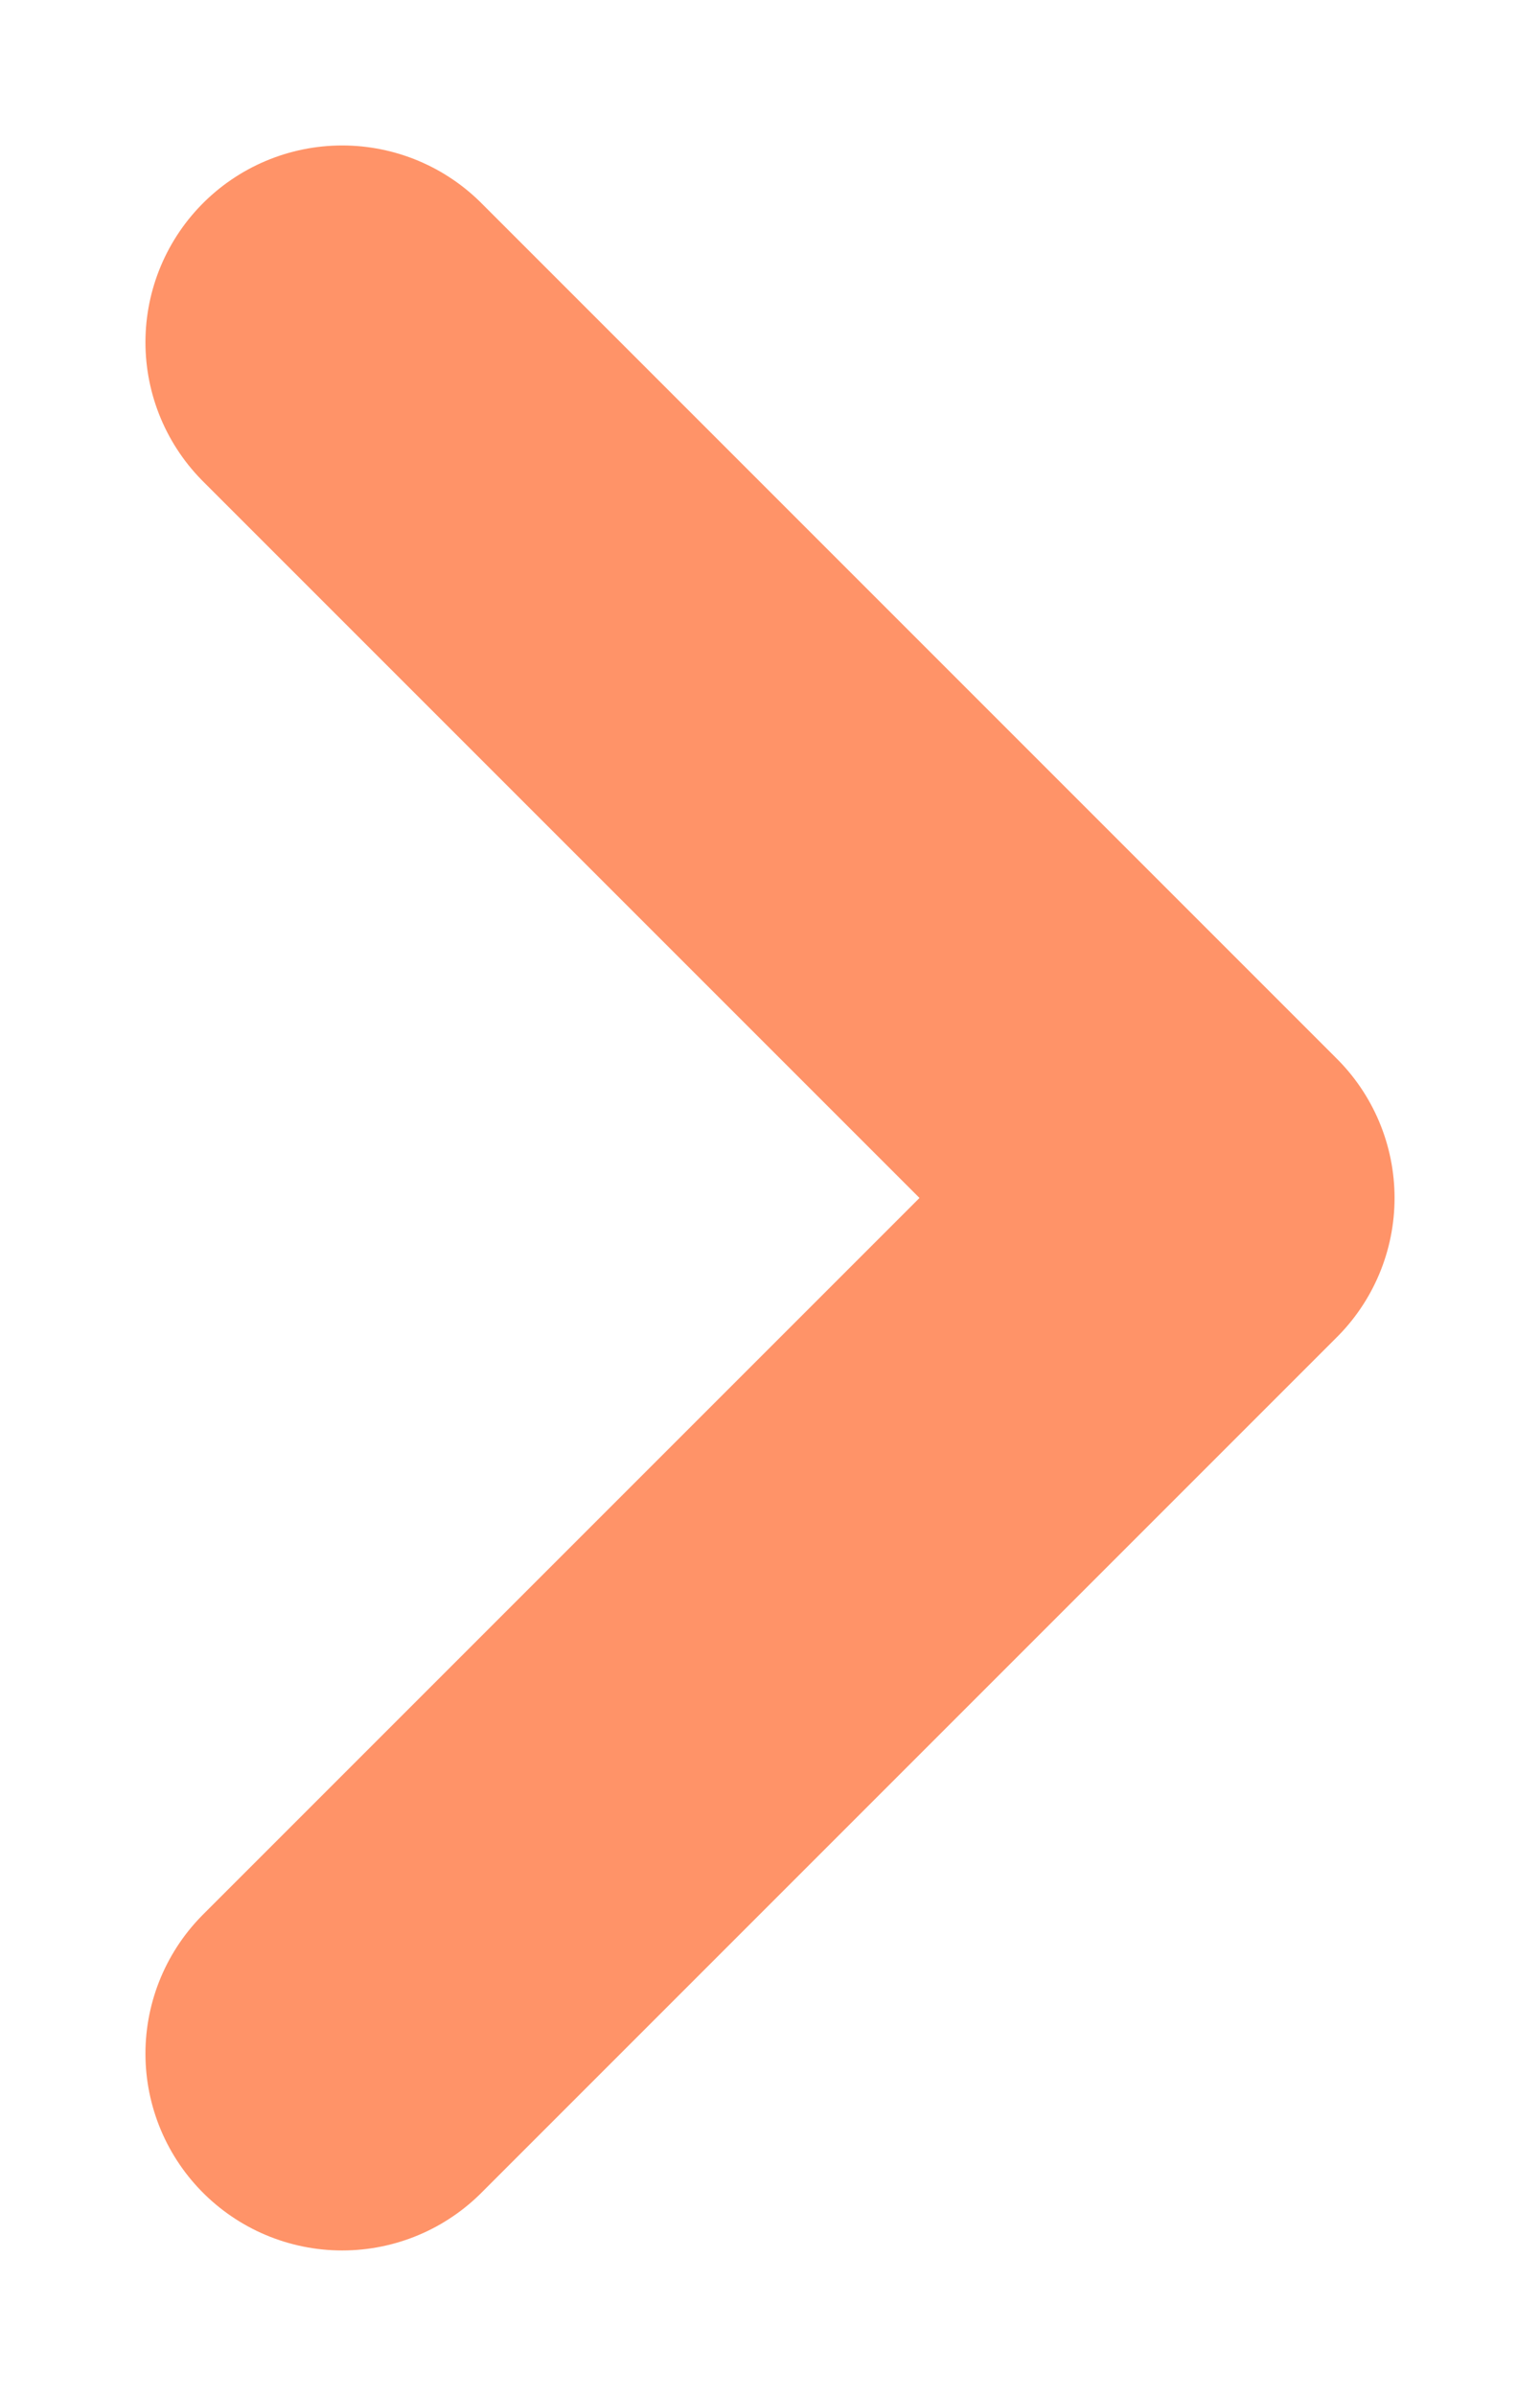 <svg fill="none" height="14" viewBox="0 0 9 14" width="9" xmlns="http://www.w3.org/2000/svg"><path d="m2 12 5-5-5-5" stroke="#ff9368" stroke-linecap="round" stroke-linejoin="round" stroke-width="2.3"/></svg>